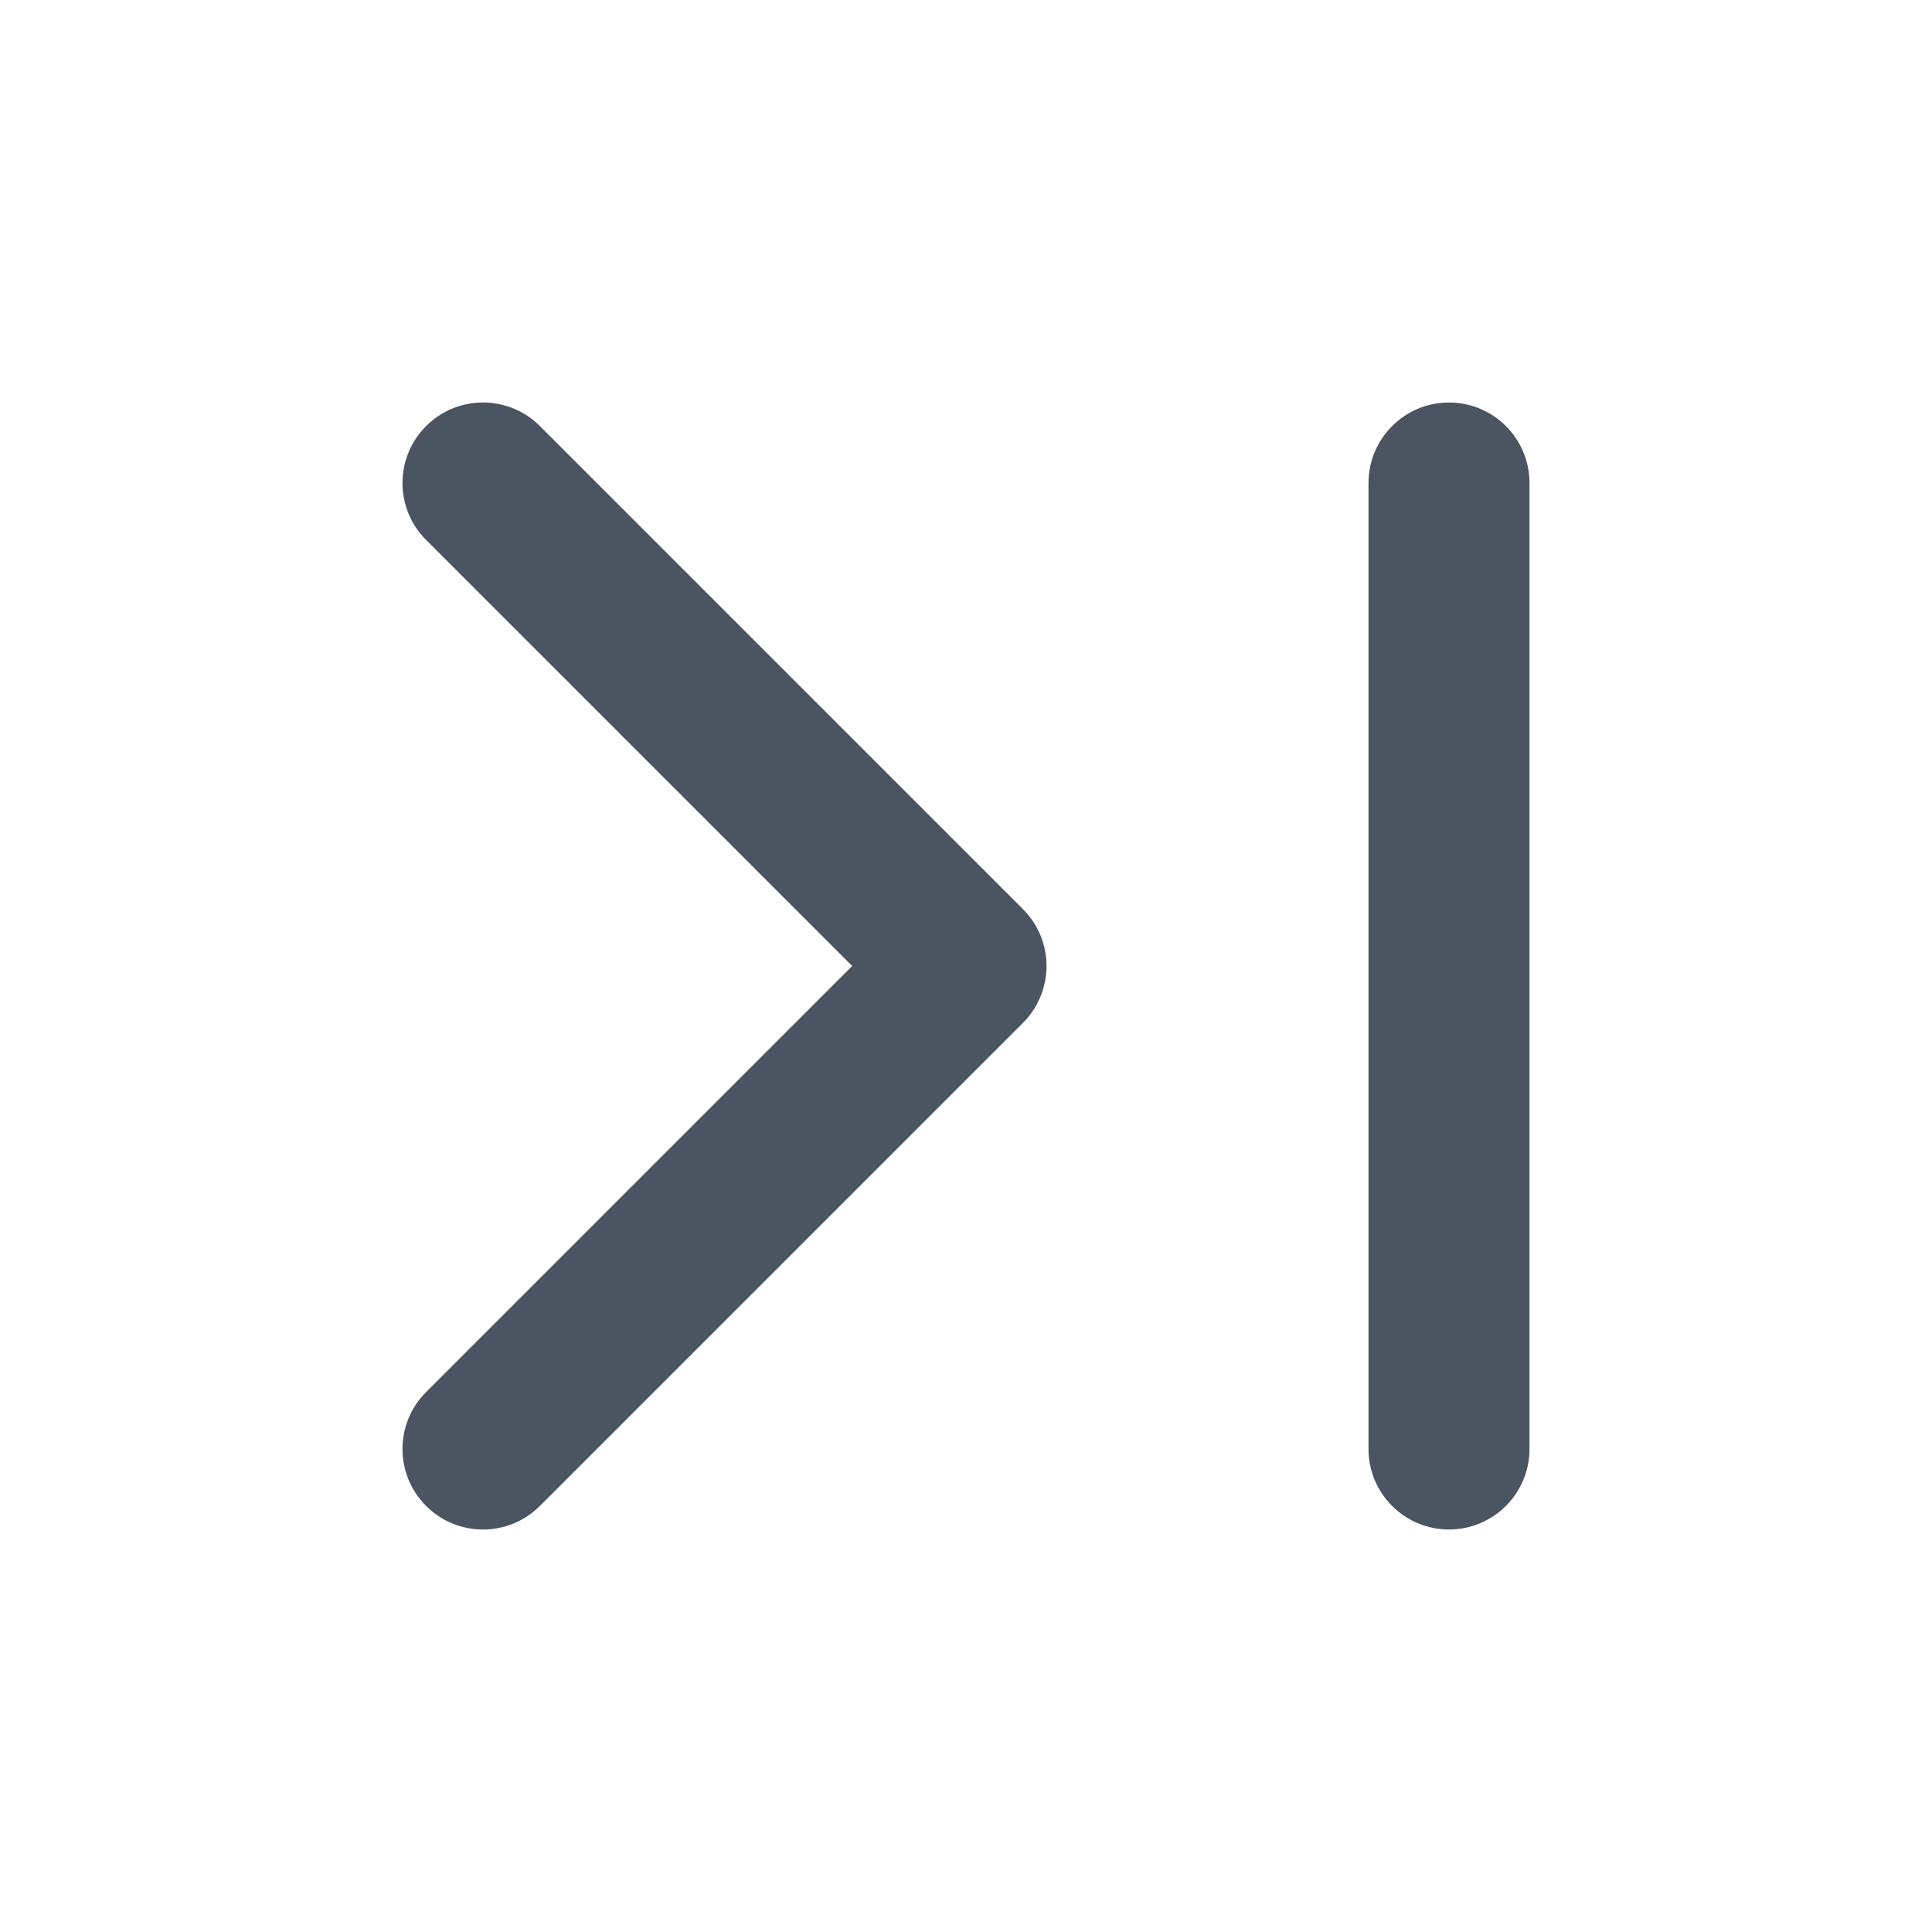 <svg width="24" height="24" viewBox="0 0 24 24" fill="none" xmlns="http://www.w3.org/2000/svg">
<path fill-rule="evenodd" clip-rule="evenodd" d="M6.707 5.293C6.317 4.902 5.683 4.902 5.293 5.293C4.902 5.683 4.902 6.317 5.293 6.707L10.586 12L5.293 17.293C4.902 17.683 4.902 18.317 5.293 18.707C5.683 19.098 6.317 19.098 6.707 18.707L12.707 12.707C13.098 12.317 13.098 11.683 12.707 11.293L6.707 5.293ZM19 6C19 5.448 18.552 5 18 5C17.448 5 17 5.448 17 6V18C17 18.552 17.448 19 18 19C18.552 19 19 18.552 19 18V6Z" fill="#4B5562"/>
</svg>
